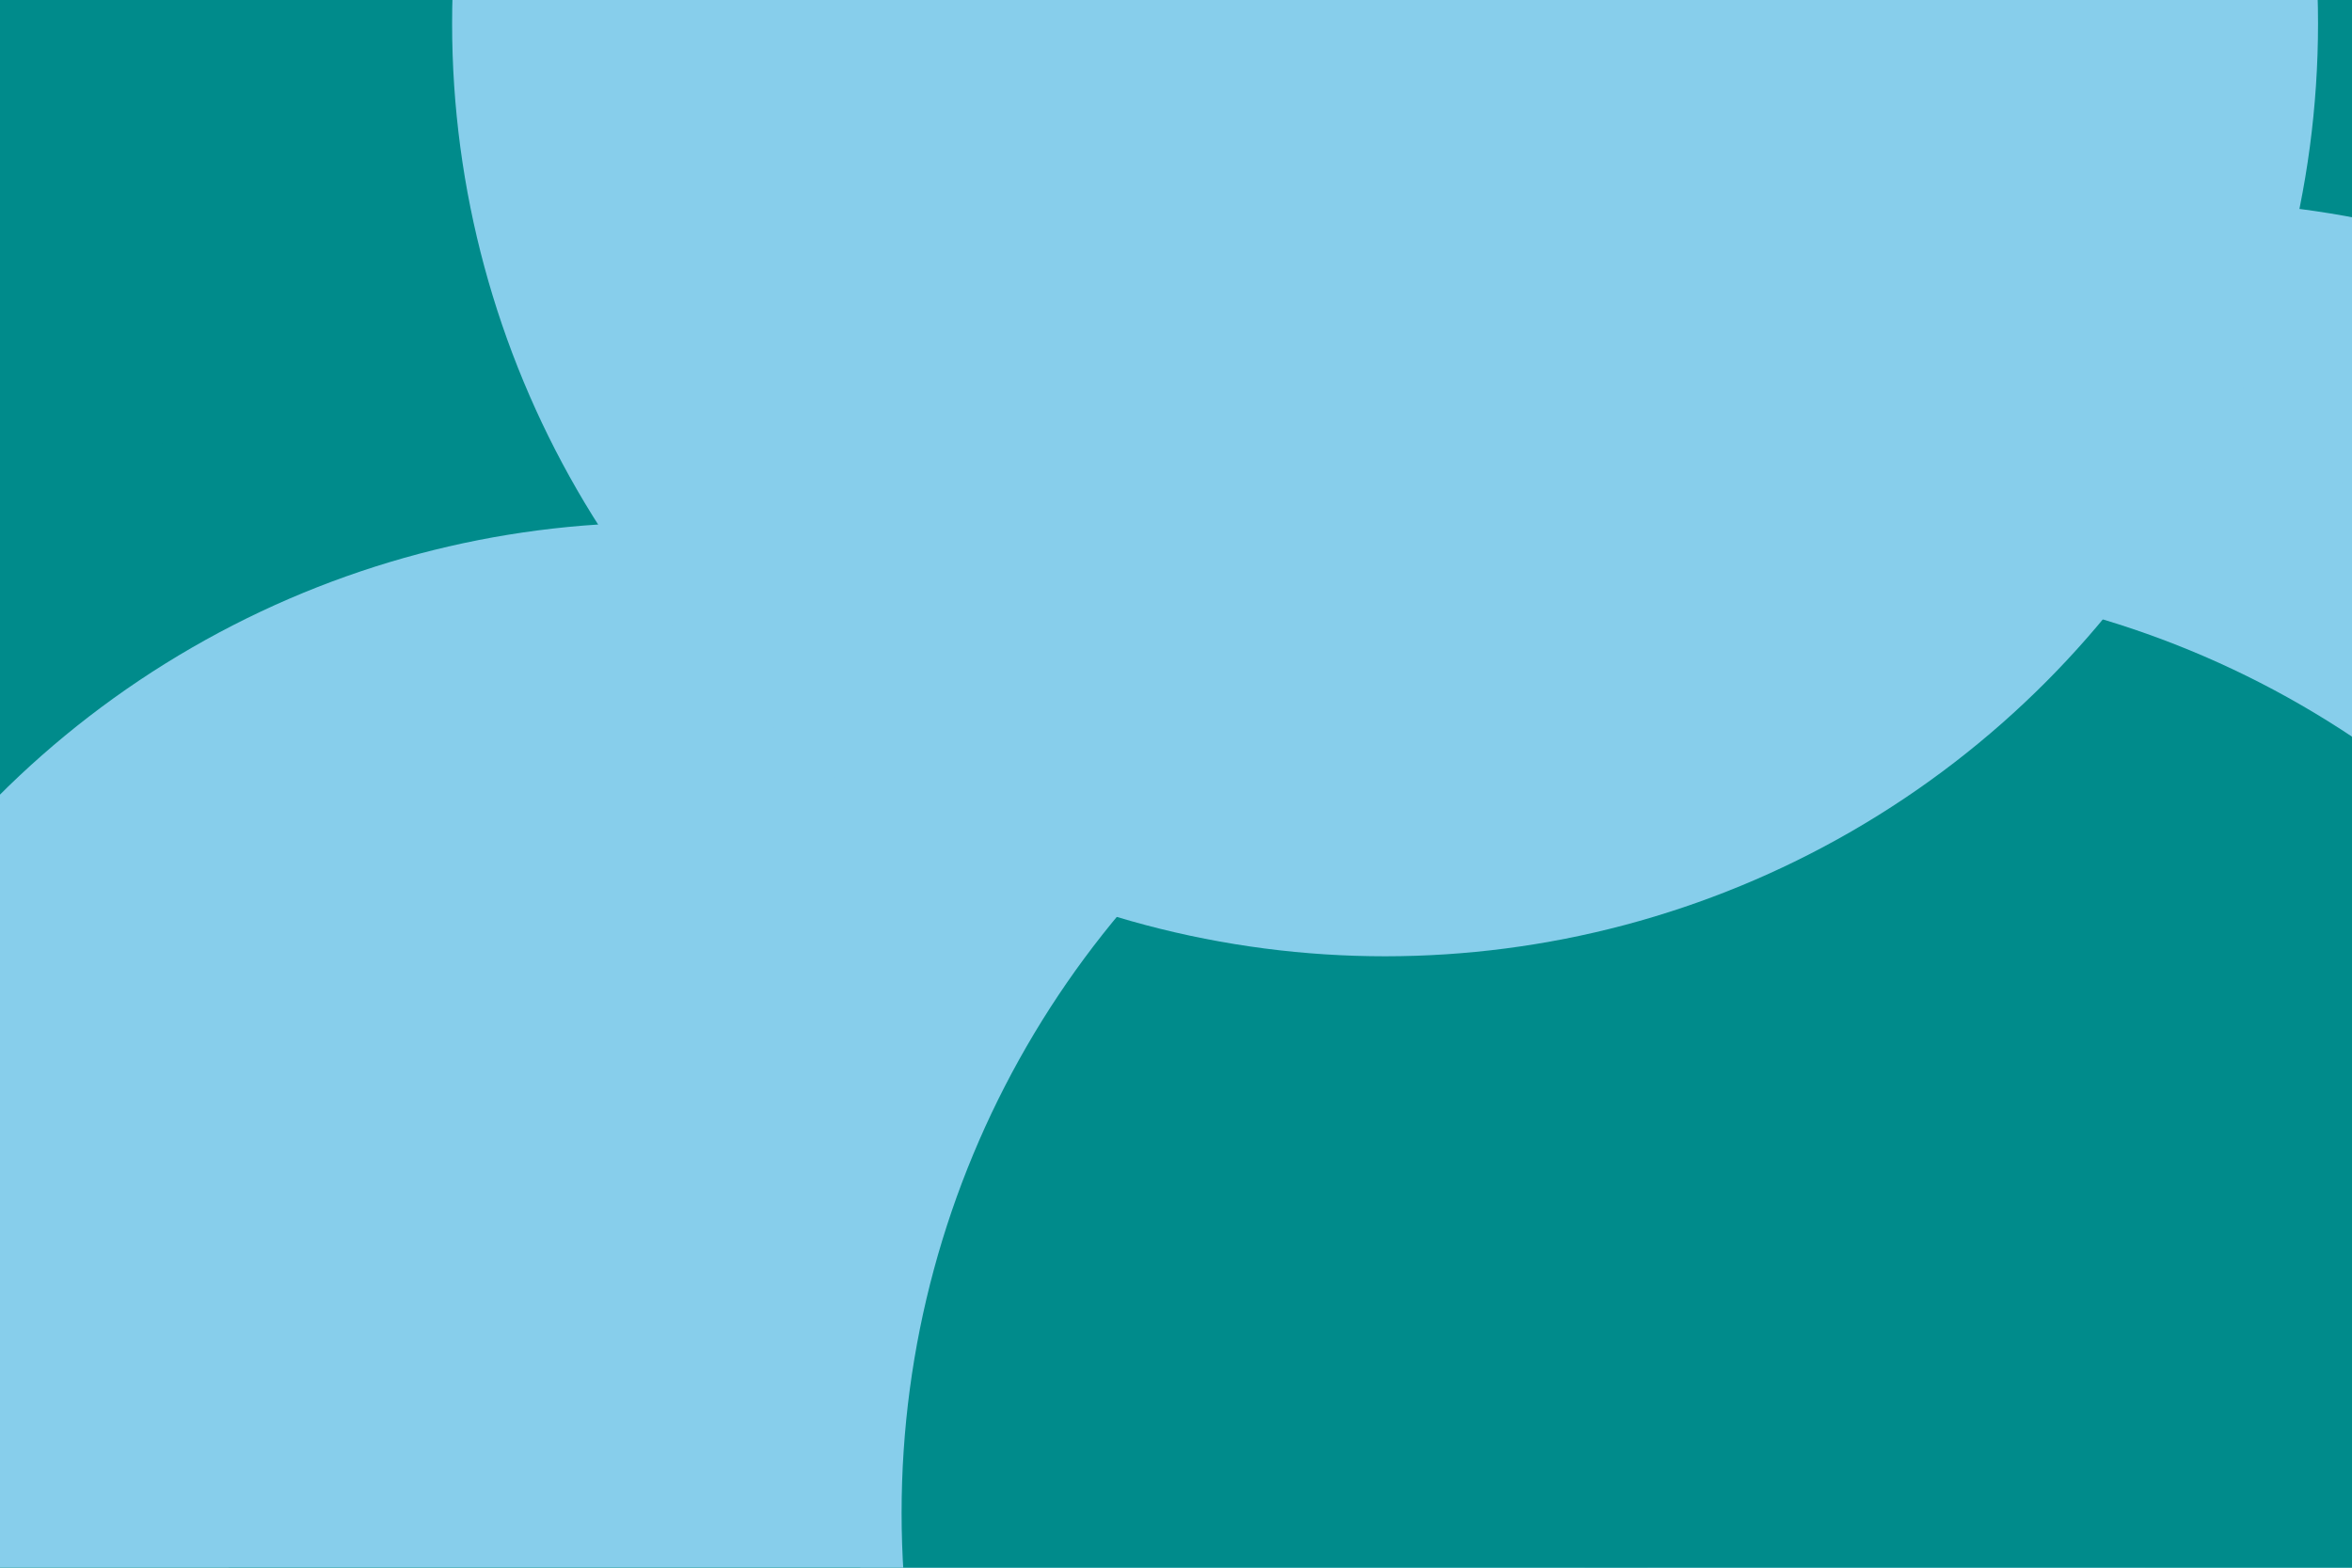 <svg id="visual" viewBox="0 0 900 600" width="900" height="600" xmlns="http://www.w3.org/2000/svg" xmlns:xlink="http://www.w3.org/1999/xlink" version="1.1"><defs><filter id="blur1" x="-10%" y="-10%" width="120%" height="120%"><feFlood flood-opacity="0" result="BackgroundImageFix"></feFlood><feBlend mode="normal" in="SourceGraphic" in2="BackgroundImageFix" result="shape"></feBlend><feGaussianBlur stdDeviation="161" result="effect1_foregroundBlur"></feGaussianBlur></filter></defs><rect width="900" height="600" fill="#008b8b"></rect><g filter="url(#blur1)"><circle cx="834" cy="434" fill="#87ceeb" r="357"></circle><circle cx="359" cy="368" fill="#008b8b" r="357"></circle><circle cx="575" cy="341" fill="#87ceeb" r="357"></circle><circle cx="252" cy="557" fill="#87ceeb" r="357"></circle><circle cx="702" cy="579" fill="#008b8b" r="357"></circle><circle cx="530" cy="9" fill="#87ceeb" r="357"></circle></g></svg>